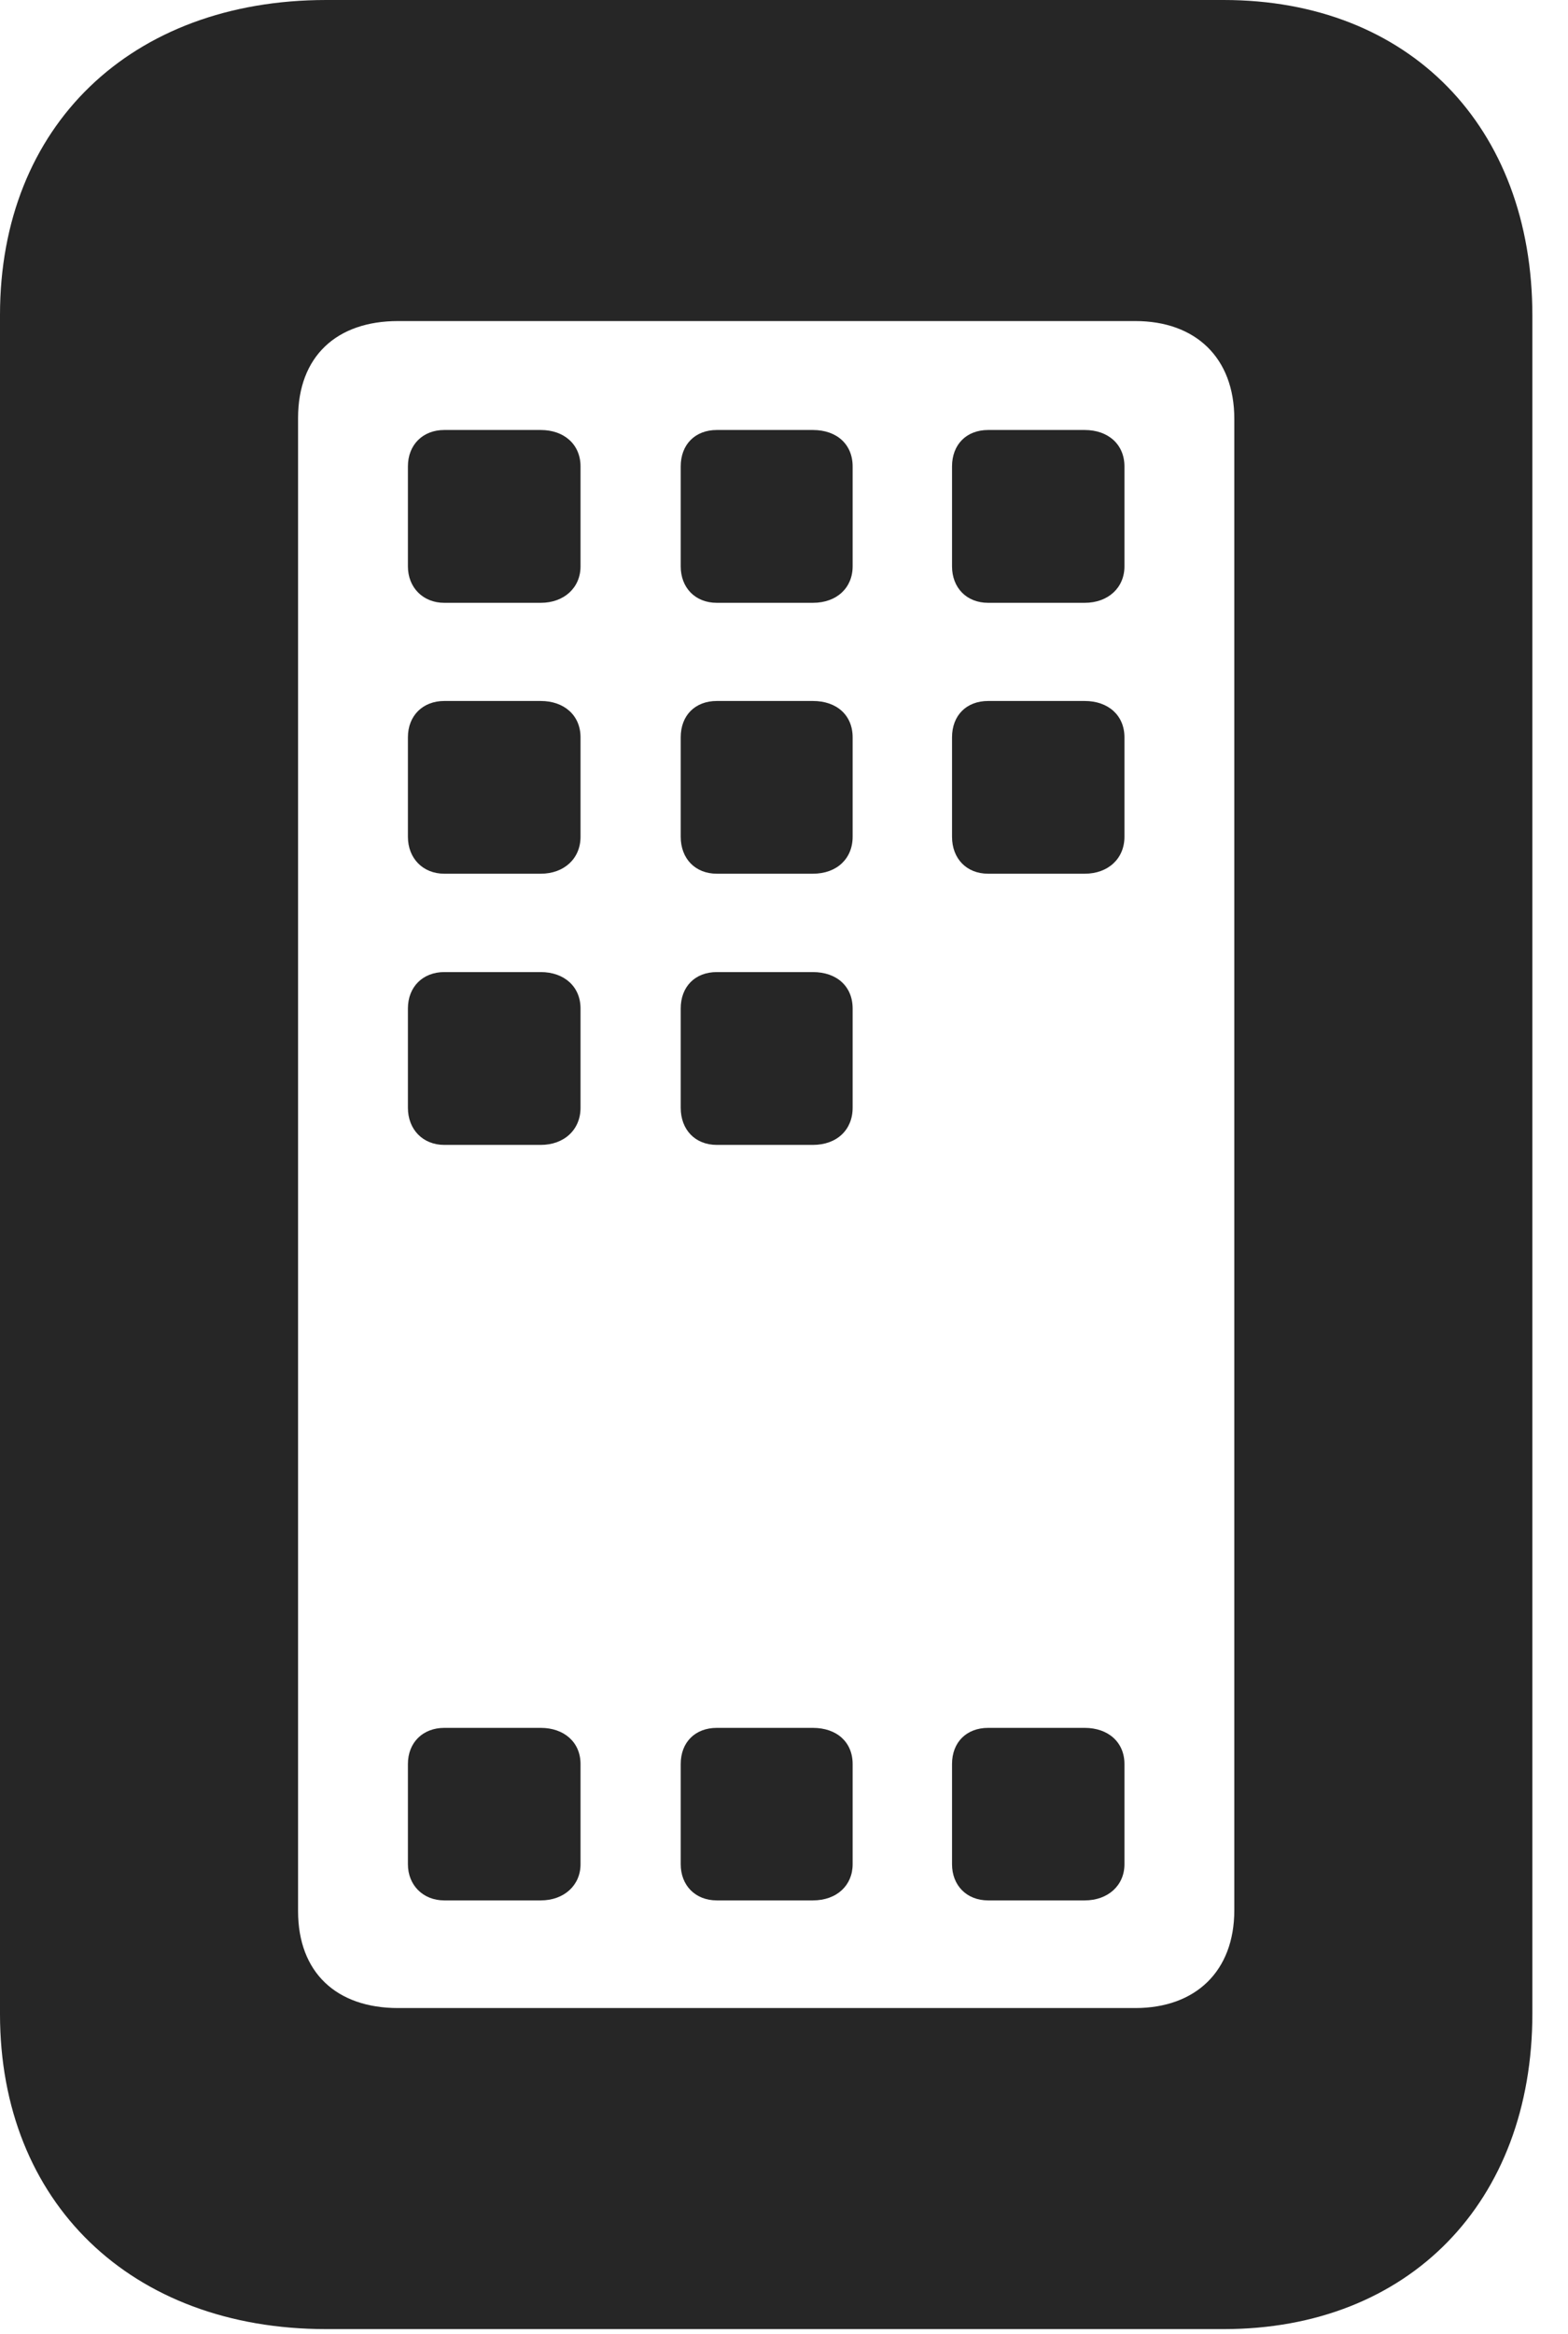 <?xml version="1.0" encoding="UTF-8"?>
<!--Generator: Apple Native CoreSVG 326-->
<!DOCTYPE svg PUBLIC "-//W3C//DTD SVG 1.1//EN" "http://www.w3.org/Graphics/SVG/1.1/DTD/svg11.dtd">
<svg version="1.1" xmlns="http://www.w3.org/2000/svg" xmlns:xlink="http://www.w3.org/1999/xlink"
       viewBox="0 0 15.887 23.633">
       <g>
              <rect height="23.633" opacity="0" width="15.887" x="0" y="0" />
              <path d="M0 20.395C0 22.299 1.326 23.584 3.305 23.584L12.399 23.584C14.275 23.584 15.526 22.299 15.526 20.388L15.526 3.196C15.526 1.277 14.275 0 12.399 0L3.305 0C1.326 0 0 1.277 0 3.188ZM3.02 19.351L3.02 4.233C3.02 3.608 3.411 3.251 4.033 3.251L11.503 3.251C12.114 3.251 12.506 3.623 12.506 4.24L12.506 19.343C12.506 19.96 12.114 20.333 11.503 20.333L4.033 20.333C3.411 20.333 3.02 19.975 3.02 19.351Z"
                     fill="currentColor" fill-opacity="0.85" />
              <path d="M4.501 19.243L5.479 19.243C5.716 19.243 5.882 19.089 5.882 18.877L5.882 17.862C5.882 17.642 5.716 17.496 5.479 17.496L4.501 17.496C4.287 17.496 4.133 17.642 4.133 17.862L4.133 18.877C4.133 19.089 4.287 19.243 4.501 19.243ZM7.263 19.243L8.236 19.243C8.48 19.243 8.639 19.089 8.639 18.877L8.639 17.862C8.639 17.642 8.48 17.496 8.236 17.496L7.263 17.496C7.043 17.496 6.897 17.642 6.897 17.862L6.897 18.877C6.897 19.089 7.043 19.243 7.263 19.243ZM10.012 19.243L10.99 19.243C11.229 19.243 11.393 19.089 11.393 18.877L11.393 17.862C11.393 17.642 11.229 17.496 10.99 17.496L10.012 17.496C9.792 17.496 9.646 17.642 9.646 17.862L9.646 18.877C9.646 19.089 9.792 19.243 10.012 19.243ZM4.501 11.593L5.479 11.593C5.716 11.593 5.882 11.439 5.882 11.217L5.882 10.212C5.882 9.99 5.716 9.843 5.479 9.843L4.501 9.843C4.287 9.843 4.133 9.99 4.133 10.212L4.133 11.217C4.133 11.439 4.287 11.593 4.501 11.593ZM7.263 11.593L8.236 11.593C8.48 11.593 8.639 11.439 8.639 11.217L8.639 10.212C8.639 9.99 8.48 9.843 8.236 9.843L7.263 9.843C7.043 9.843 6.897 9.99 6.897 10.212L6.897 11.217C6.897 11.439 7.043 11.593 7.263 11.593ZM4.501 8.847L5.479 8.847C5.716 8.847 5.882 8.693 5.882 8.473L5.882 7.466C5.882 7.244 5.716 7.098 5.479 7.098L4.501 7.098C4.287 7.098 4.133 7.244 4.133 7.466L4.133 8.473C4.133 8.693 4.287 8.847 4.501 8.847ZM7.263 8.847L8.236 8.847C8.48 8.847 8.639 8.693 8.639 8.473L8.639 7.466C8.639 7.244 8.48 7.098 8.236 7.098L7.263 7.098C7.043 7.098 6.897 7.244 6.897 7.466L6.897 8.473C6.897 8.693 7.043 8.847 7.263 8.847ZM10.012 8.847L10.99 8.847C11.229 8.847 11.393 8.693 11.393 8.473L11.393 7.466C11.393 7.244 11.229 7.098 10.99 7.098L10.012 7.098C9.792 7.098 9.646 7.244 9.646 7.466L9.646 8.473C9.646 8.693 9.792 8.847 10.012 8.847ZM4.501 6.104L5.479 6.104C5.716 6.104 5.882 5.95 5.882 5.735L5.882 4.723C5.882 4.501 5.716 4.354 5.479 4.354L4.501 4.354C4.287 4.354 4.133 4.501 4.133 4.723L4.133 5.735C4.133 5.95 4.287 6.104 4.501 6.104ZM7.263 6.104L8.236 6.104C8.48 6.104 8.639 5.95 8.639 5.735L8.639 4.723C8.639 4.501 8.48 4.354 8.236 4.354L7.263 4.354C7.043 4.354 6.897 4.501 6.897 4.723L6.897 5.735C6.897 5.95 7.043 6.104 7.263 6.104ZM10.012 6.104L10.99 6.104C11.229 6.104 11.393 5.95 11.393 5.735L11.393 4.723C11.393 4.501 11.229 4.354 10.99 4.354L10.012 4.354C9.792 4.354 9.646 4.501 9.646 4.723L9.646 5.735C9.646 5.95 9.792 6.104 10.012 6.104Z"
                     fill="currentColor" fill-opacity="0.85" />
       </g>
</svg>